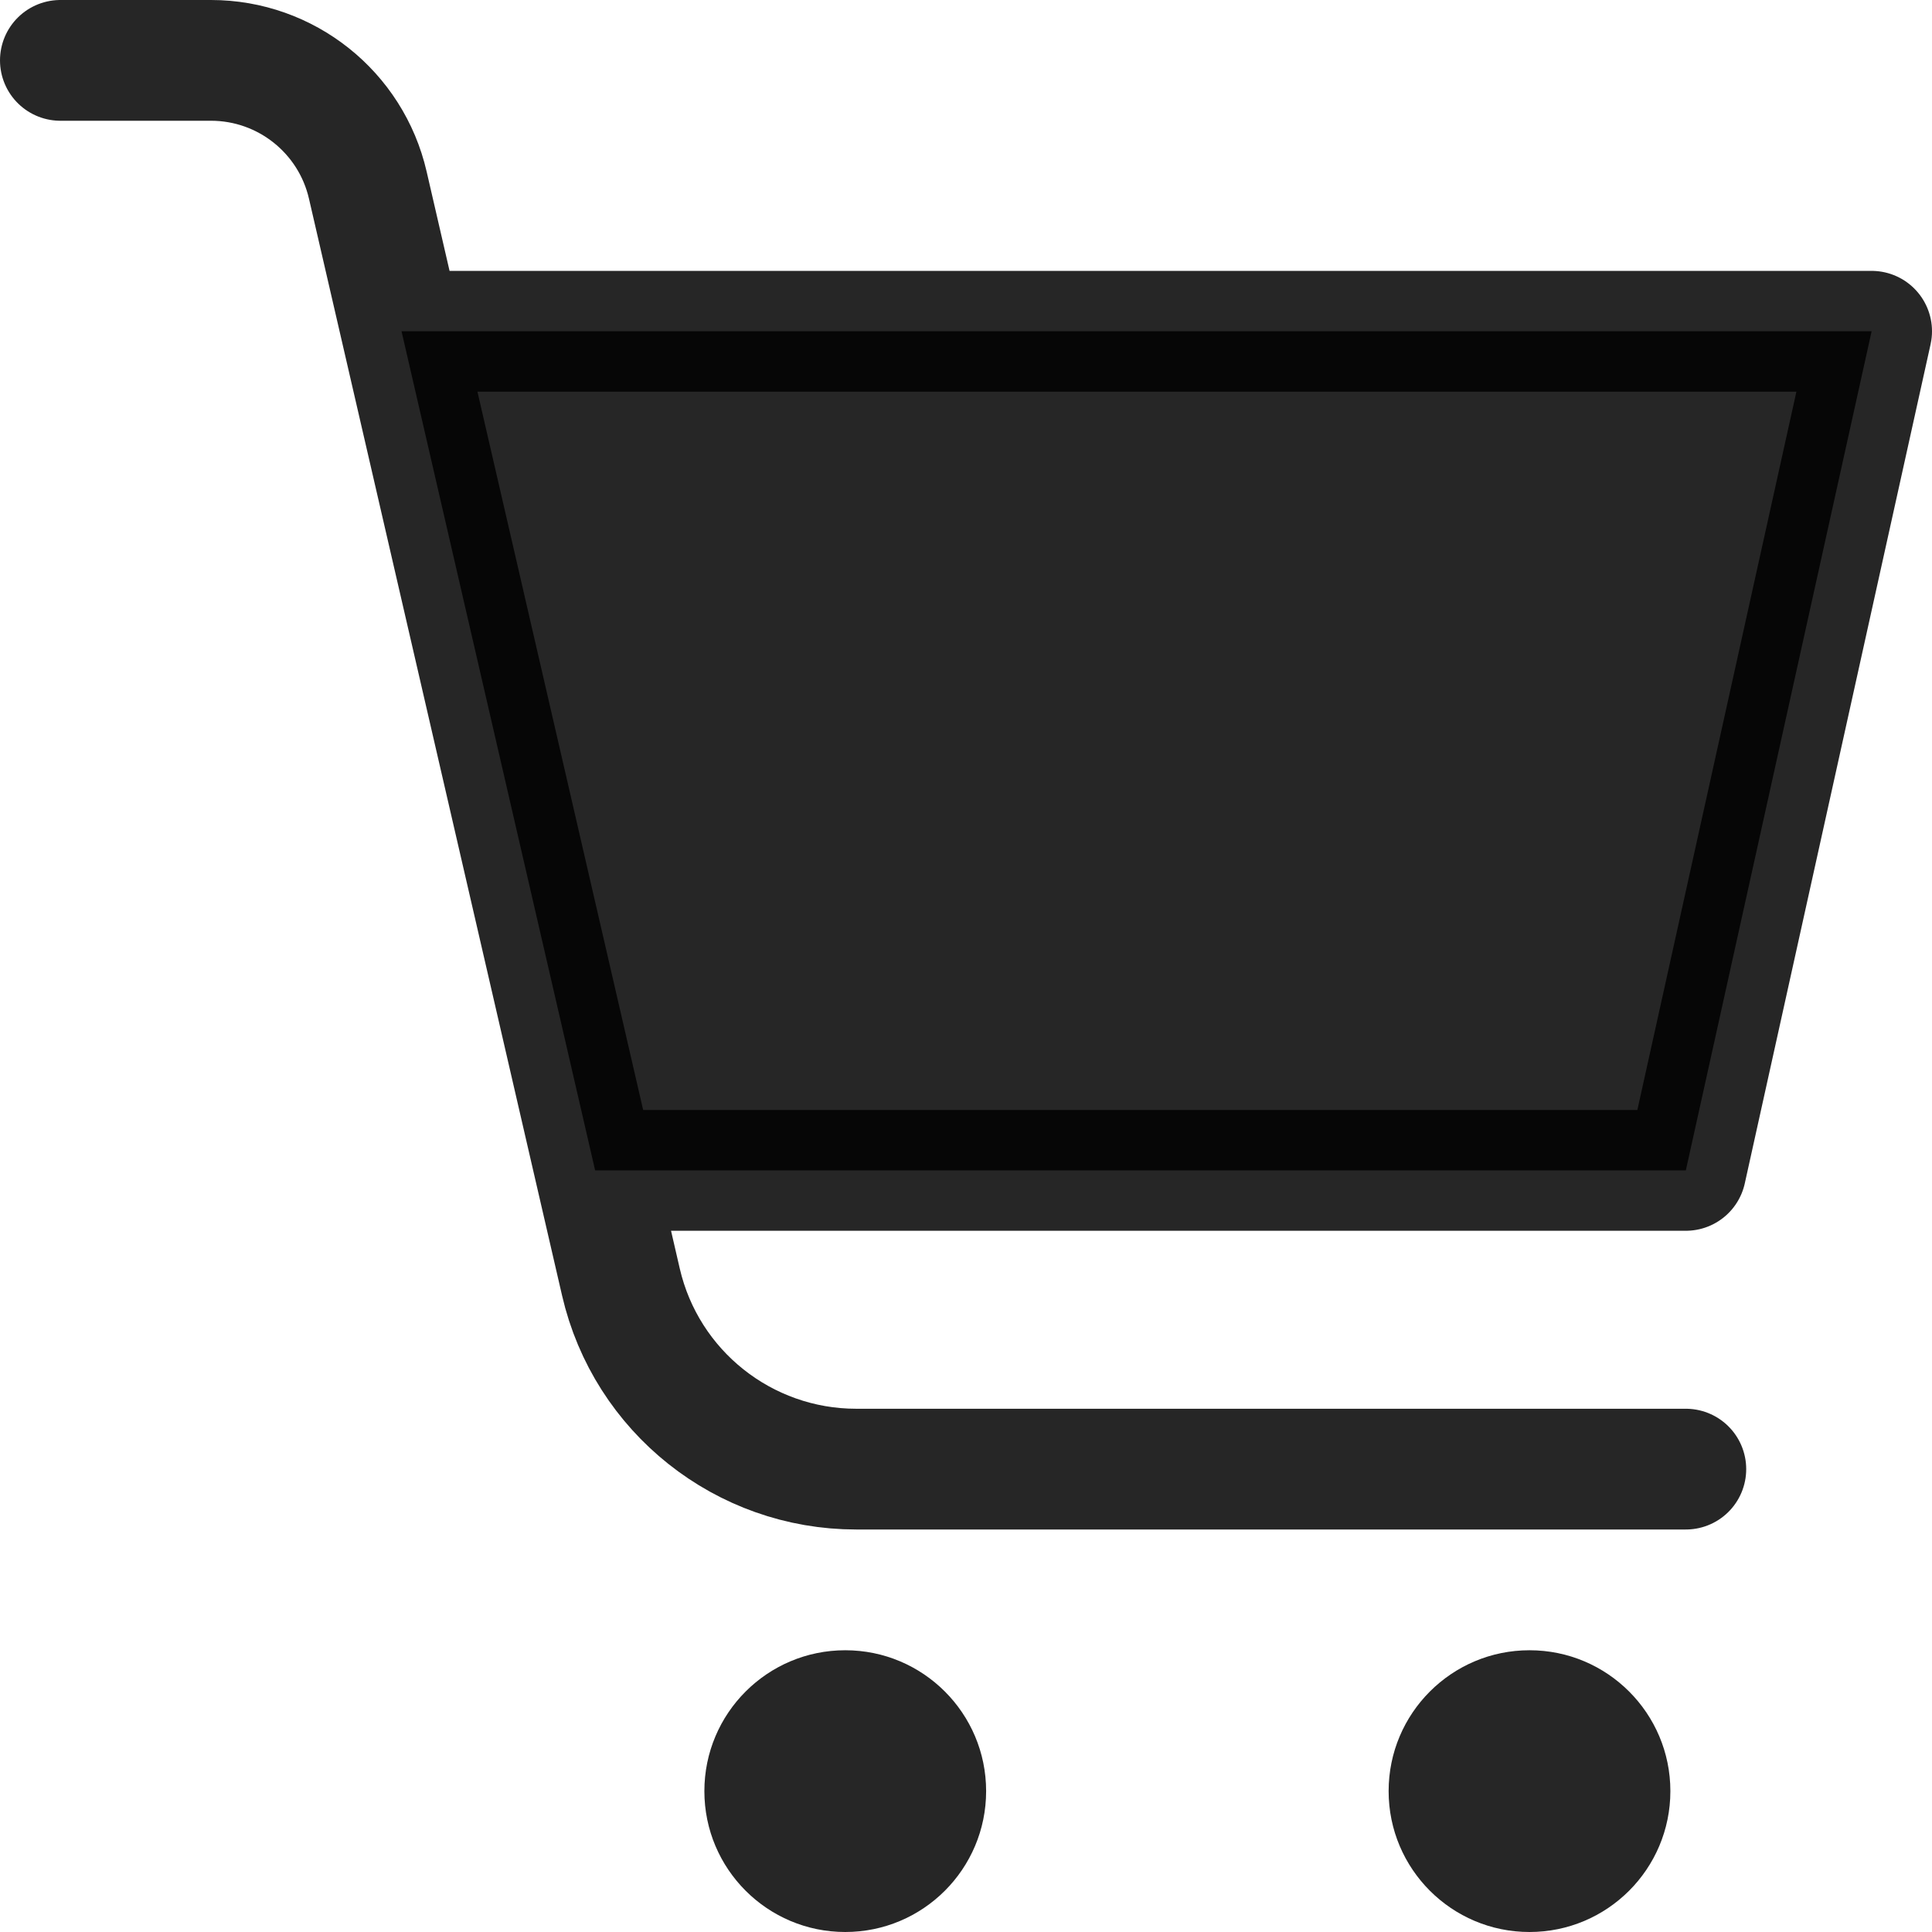 <svg width="24" height="24" viewBox="0 0 24 24" fill="none" xmlns="http://www.w3.org/2000/svg">
<path d="M23.25 4.115H4.988L7.393 14.539H20.942L23.25 4.115Z" fill="black" fill-opacity="0.851"/>
<path d="M0.75 0.75H2.621C3.552 0.75 4.36 1.393 4.569 2.3L4.988 4.115M20.942 18.25H10.636C9.24 18.25 8.027 17.286 7.713 15.925L7.393 14.539M4.988 4.115H23.25L20.942 14.539H7.393M4.988 4.115L7.393 14.539" stroke="black" stroke-opacity="0.851" stroke-width="1.5" stroke-linecap="round" stroke-linejoin="round"/>
<circle cx="10.5" cy="22.25" r="1.75" fill="black" fill-opacity="0.851"/>
<circle cx="19" cy="22.25" r="1.75" fill="black" fill-opacity="0.851"/>
</svg>
